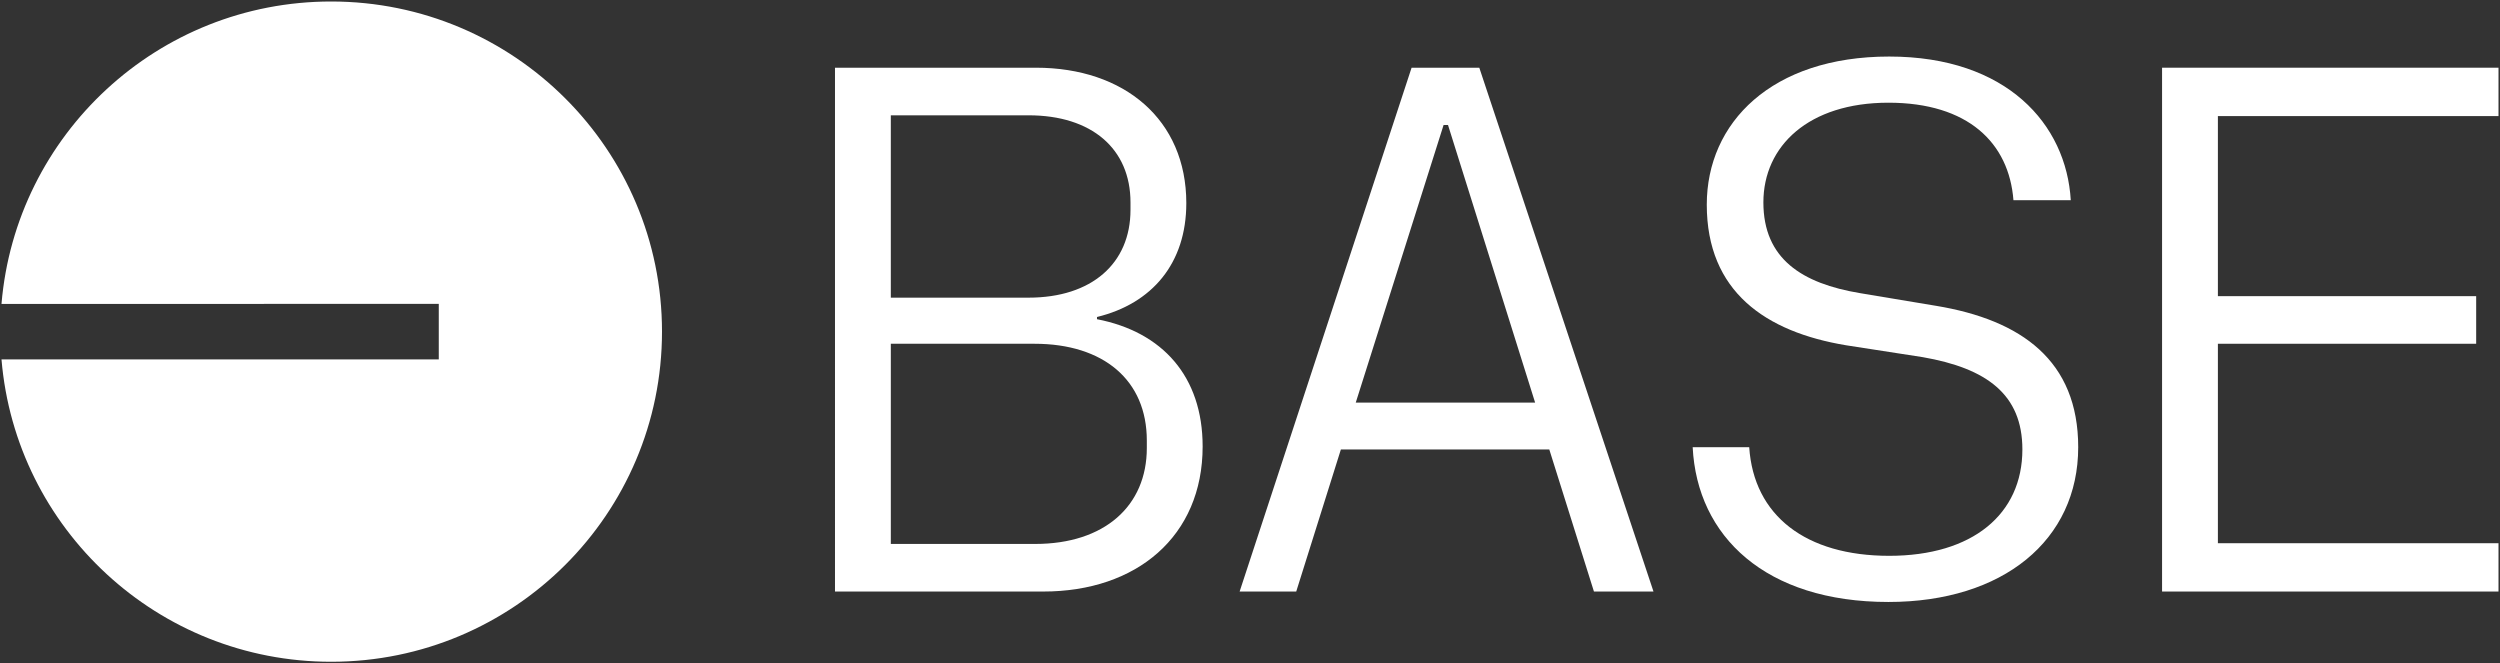 <?xml version="1.0" encoding="UTF-8"?><svg id="layer_1" xmlns="http://www.w3.org/2000/svg" viewBox="0 0 416.5 110.5"><rect x="0" y="0" width="416.5" height="110.5" fill="#333333" stroke="none"/><defs><style>.cls-1{fill:#fff;stroke-width:0px;}</style></defs><g id="_Слой_1-2"><polygon class="cls-1" points="416.25 90.5 416.25 98.55 360.2 98.55 360.2 11.28 416.25 11.28 416.25 19.34 369.5 19.34 369.5 49.34 412.53 49.34 412.53 57.27 369.5 57.27 369.5 90.5 416.25 90.5"/><path class="cls-1" d="M344.99,33.35h-9.55c-.74-9.55-7.56-16.24-20.83-16.24s-20.83,7.19-20.83,16.61,6.45,13.51,16.12,15.12l12.65,2.11c14.26,2.36,23.68,9.17,23.68,23.55,0,15.5-12.52,25.79-31.62,25.79-20.46,0-31.87-10.91-32.61-25.79h9.42c.75,11.41,9.43,18.1,23.32,18.1s22.19-6.94,22.19-17.72c0-9.18-5.95-13.52-16.61-15.38l-12.78-1.98c-13.39-2.23-23.19-8.93-23.19-23.43,0-13.64,10.79-24.67,30.39-24.67s29.51,11.28,30.25,23.93Z"/><path class="cls-1" d="M246.45,11.28l29.02,87.27h-9.92l-7.44-23.67h-34.72l-7.44,23.67h-9.43l28.65-87.27h11.28ZM255.75,67.07l-14.51-46.24h-.74l-14.63,46.24h29.88Z"/><path class="cls-1" d="M182.76,53.18c10.91,2.11,17.6,9.55,17.6,21.2,0,15-11.03,24.17-26.53,24.17h-34.72V11.28h33.48c14.75,0,25.05,8.68,25.05,22.56,0,10.04-5.71,16.74-14.88,18.97v.37ZM191.06,74.63v-1.24c0-10.04-7.19-16.12-18.72-16.12h-23.93v33.35h24.05c11.54,0,18.6-6.32,18.6-15.99ZM188.34,34.96v-1.24c0-8.93-6.45-14.51-16.99-14.51h-22.94v30.38h22.94c10.54,0,16.99-5.71,16.99-14.63Z"/><path class="cls-1" d="M55.17.25c30.44,0,55.12,24.63,55.12,55s-24.68,55-55.12,55C26.3,110.25,2.61,88.09.25,59.88h72.85v-9.25H.25C2.61,22.42,26.3.25,55.17.25Z"/></g></svg>